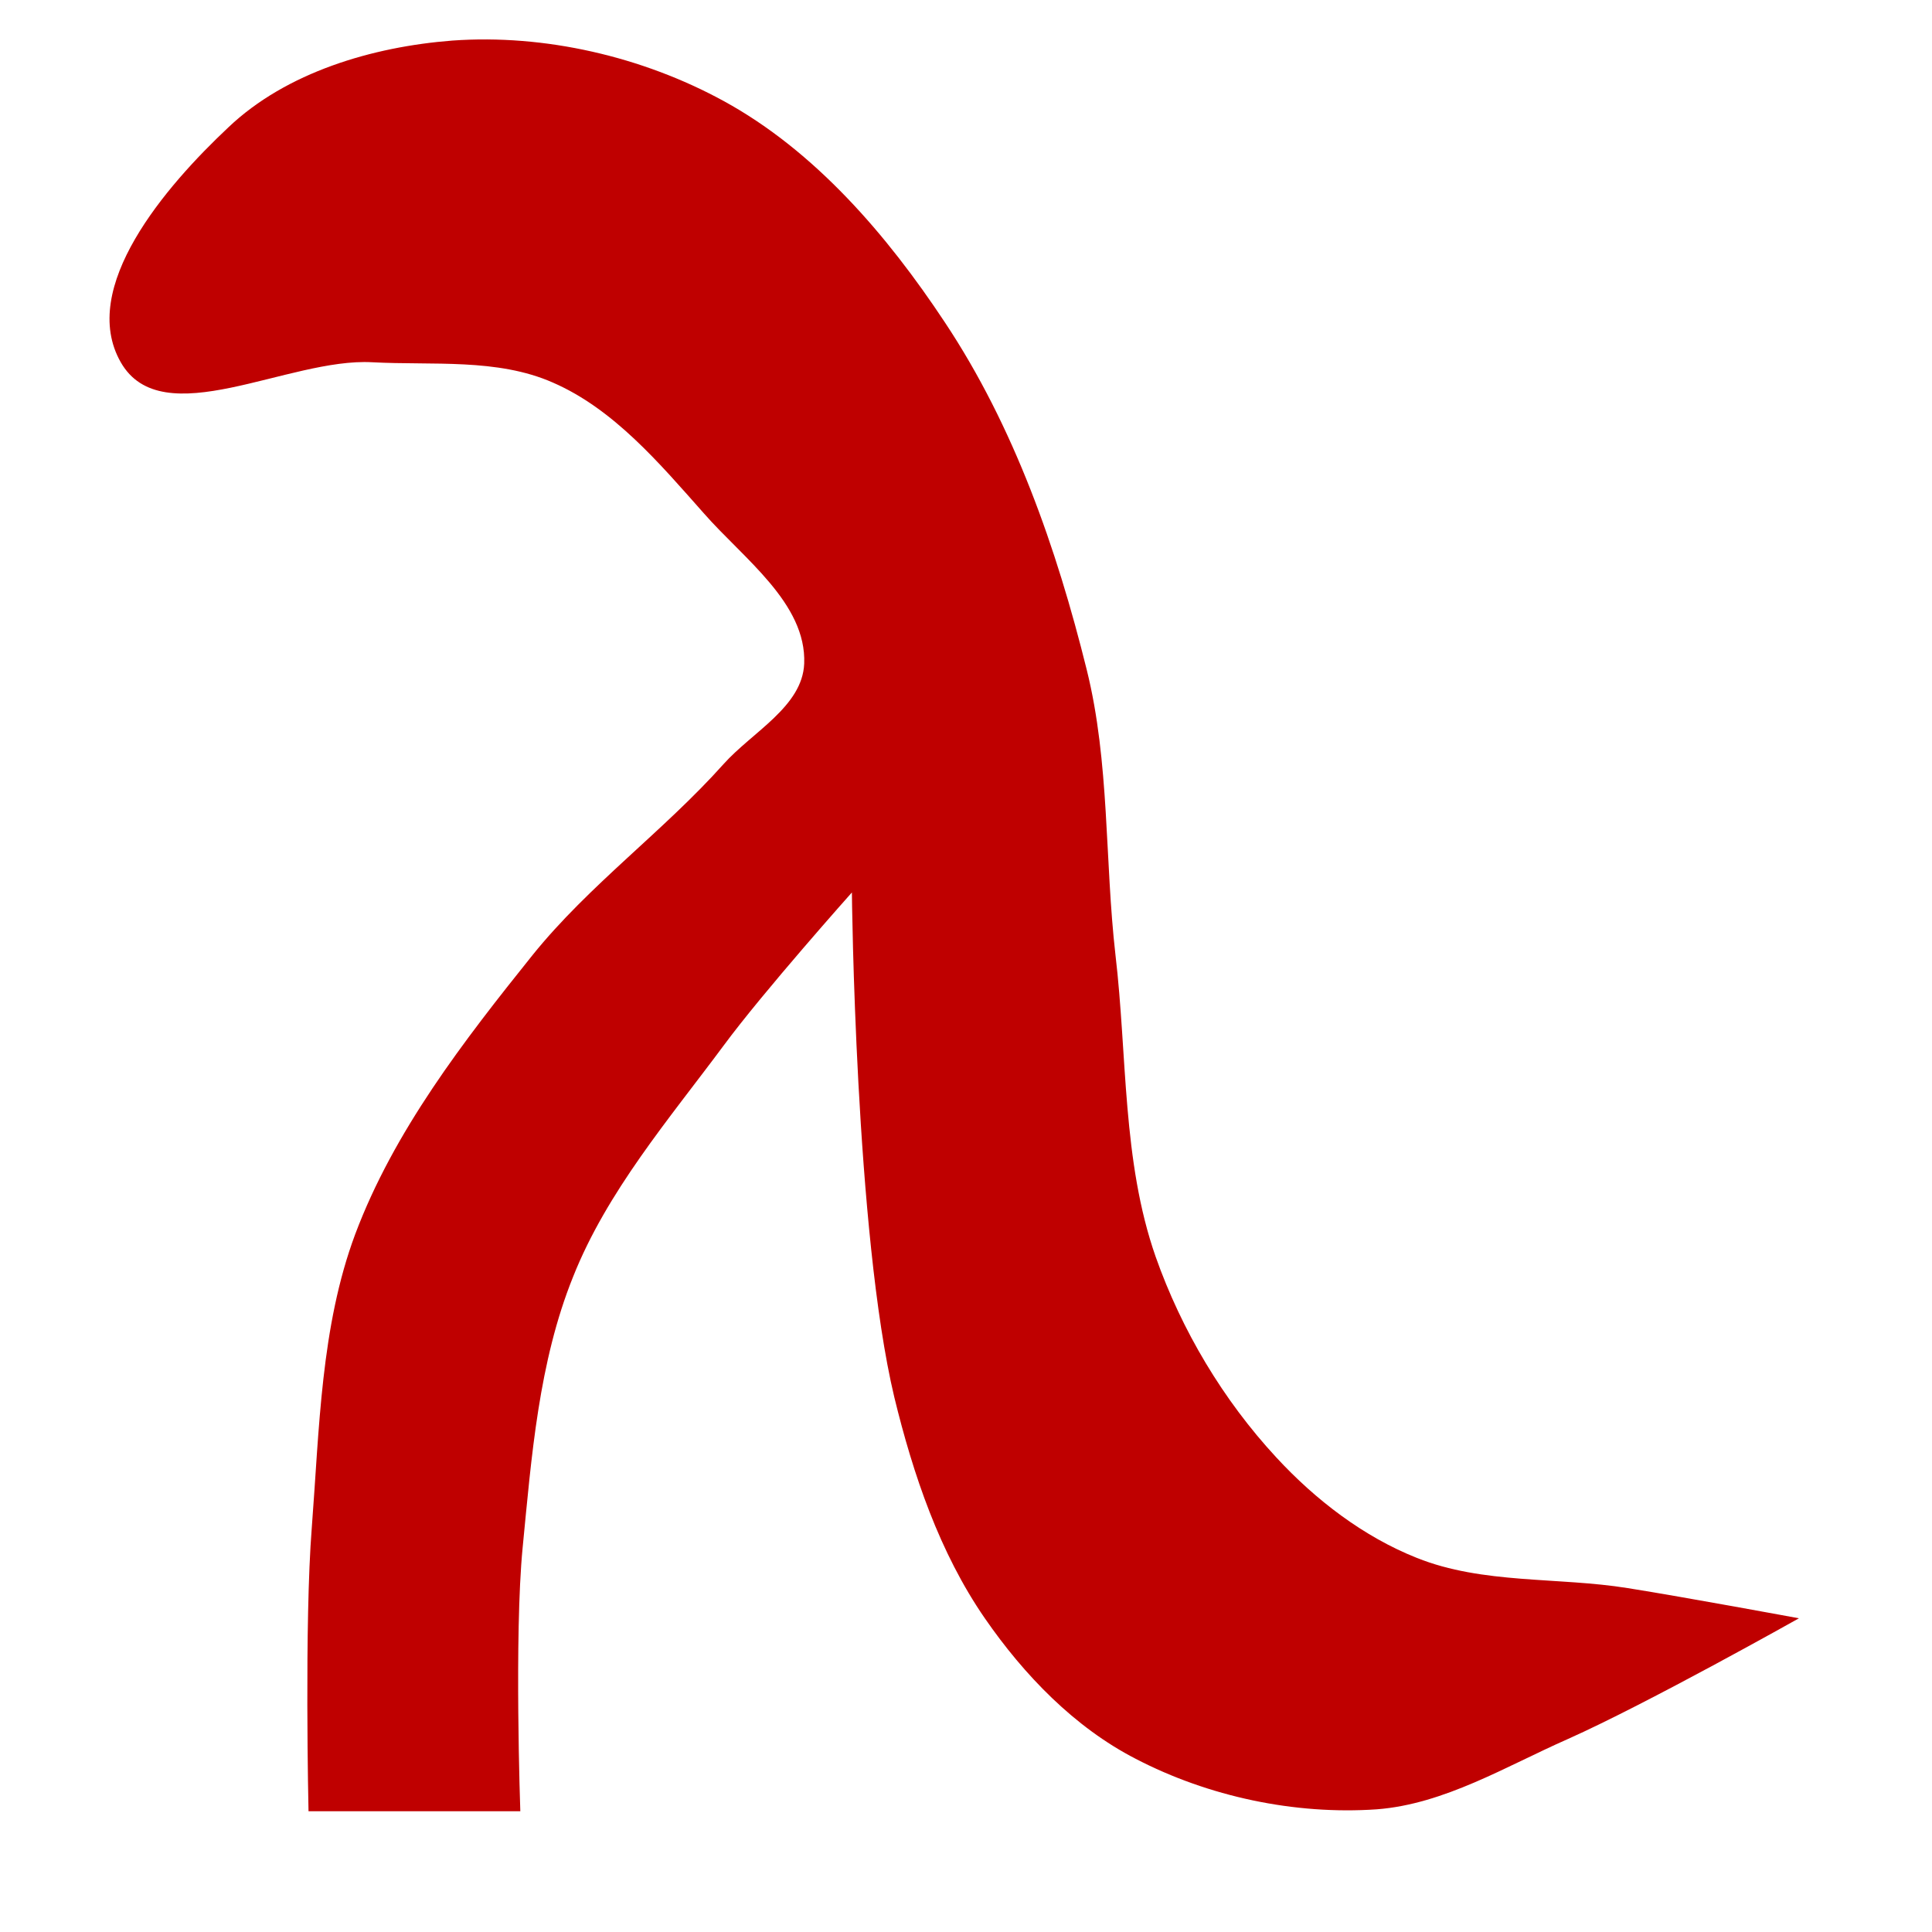 
<svg xmlns="http://www.w3.org/2000/svg" xmlns:xlink="http://www.w3.org/1999/xlink" width="16px" height="16px" viewBox="0 0 16 16" version="1.1">
<g id="surface1">
<path style=" stroke:none;fill-rule:nonzero;fill:#bf0000;fill-opacity:1;" d="M 1 3 C 0.648 2.383 1.371 1.543 1.891 1.055 C 2.371 0.598 3.086 0.387 3.746 0.336 C 4.512 0.281 5.32 0.469 5.992 0.836 C 6.75 1.25 7.348 1.949 7.824 2.668 C 8.398 3.531 8.75 4.539 9 5.547 C 9.191 6.316 9.148 7.125 9.238 7.91 C 9.336 8.742 9.293 9.613 9.57 10.406 C 9.785 11.016 10.129 11.594 10.57 12.07 C 10.895 12.422 11.293 12.727 11.734 12.902 C 12.281 13.121 12.902 13.059 13.48 13.152 C 13.953 13.227 14.898 13.402 14.898 13.402 C 14.898 13.402 13.641 14.109 12.984 14.402 C 12.469 14.629 11.961 14.941 11.402 14.984 C 10.723 15.031 10.008 14.879 9.406 14.566 C 8.898 14.305 8.48 13.871 8.156 13.402 C 7.781 12.859 7.562 12.211 7.406 11.57 C 7.082 10.211 7.055 7.391 7.055 7.391 C 7.055 7.391 6.32 8.215 5.992 8.66 C 5.539 9.27 5.027 9.867 4.746 10.574 C 4.461 11.281 4.402 12.062 4.328 12.82 C 4.258 13.543 4.309 15 4.309 15 L 2.555 15 C 2.555 15 2.52 13.434 2.582 12.652 C 2.645 11.836 2.656 10.988 2.941 10.223 C 3.262 9.367 3.84 8.621 4.41 7.91 C 4.879 7.328 5.496 6.883 5.992 6.328 C 6.23 6.062 6.645 5.852 6.66 5.496 C 6.68 4.996 6.156 4.625 5.828 4.25 C 5.461 3.836 5.082 3.387 4.578 3.168 C 4.117 2.965 3.582 3.027 3.082 3 C 2.387 2.961 1.344 3.602 1 3 Z M 1 3 "/>
</g>
</svg>
